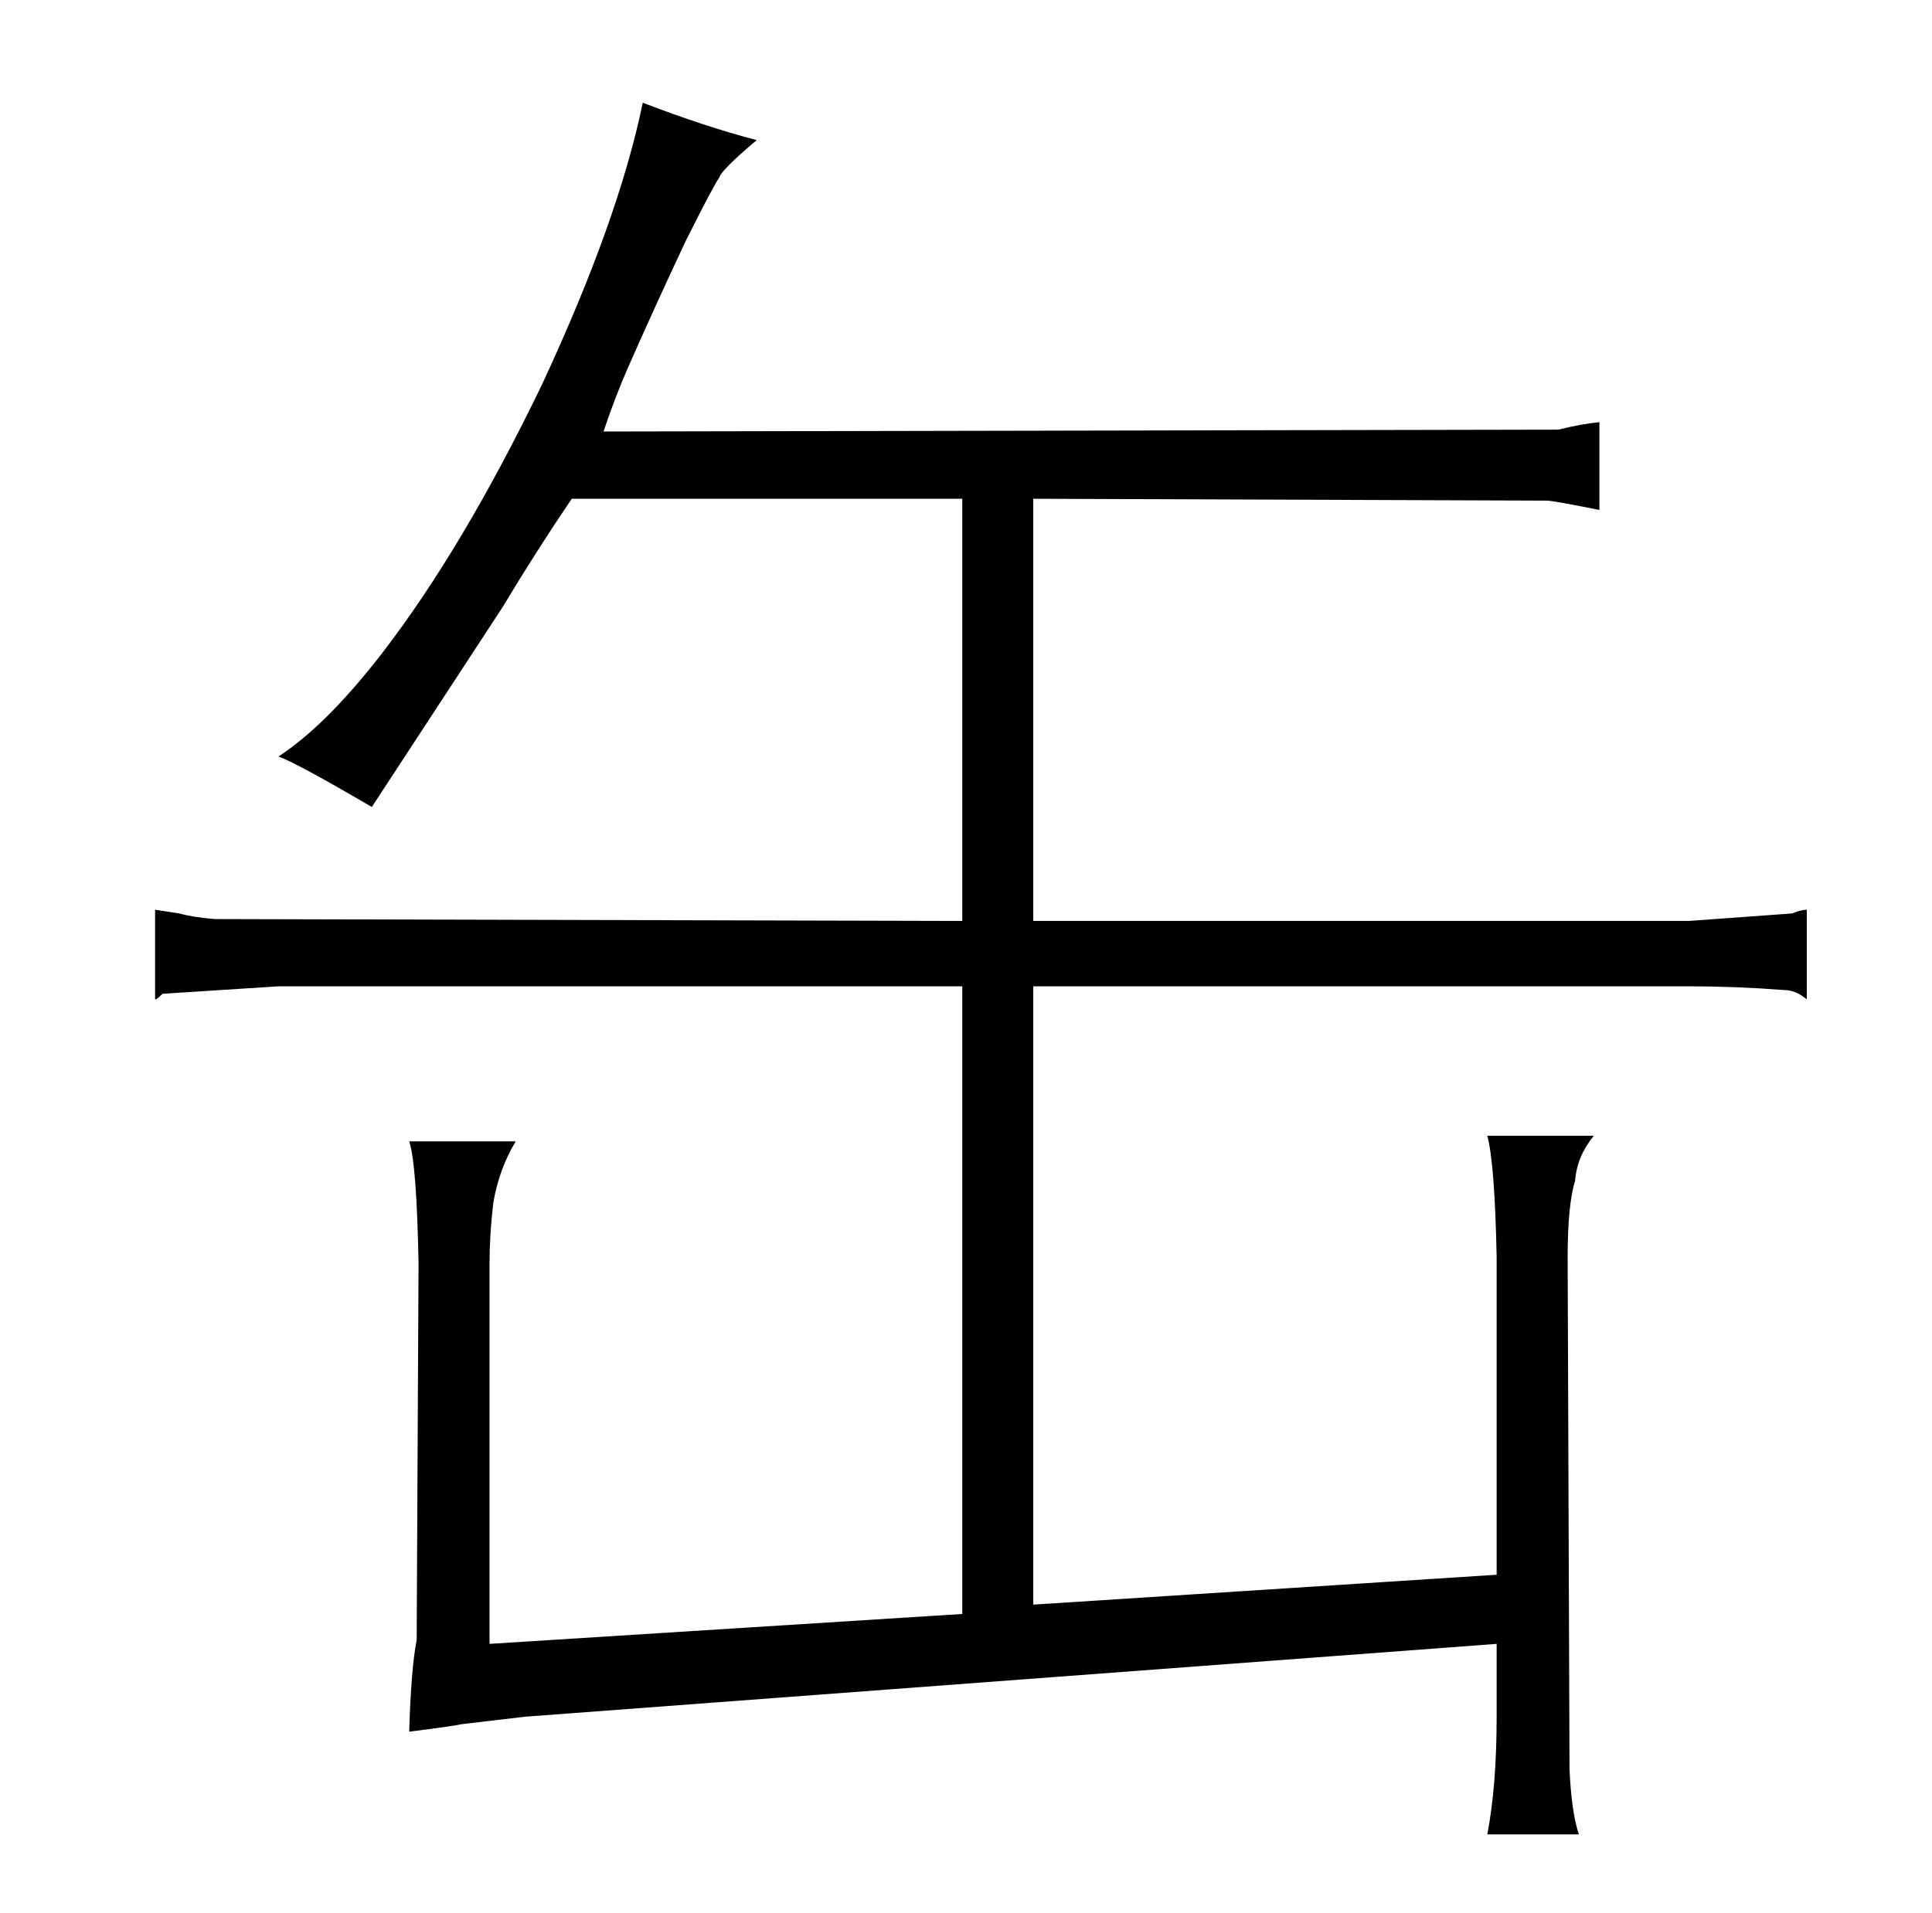 <?xml version="1.0" standalone="no"?>
<!DOCTYPE svg PUBLIC "-//W3C//DTD SVG 1.1//EN" "http://www.w3.org/Graphics/SVG/1.1/DTD/svg11.dtd" >
<svg xmlns="http://www.w3.org/2000/svg" xmlns:xlink="http://www.w3.org/1999/xlink" version="1.1" viewBox="-10 0 1034 1024">
  <g transform="matrix(1 0 0 -1 0 820)">
   <path fill="currentColor"
d="M505 327l-400 1q-12 1 -19 3l-13 2v-48q1 0 4 3l62 4h366v-336l-253 -16v204q0 15 2 32q3 18 12 33h-57q4 -12 5 -65l-1 -202q-3 -15 -4 -49q24 3 28 4l34 4l520 39v-39q0 -37 -5 -63h49q-4 12 -5 35l-1 274q0 28 4 41q1 13 10 24h-57q4 -15 5 -65v-170l-248 -16v331h351
q25 0 51 -2q6 0 12 -5v48q-3 0 -8 -2l-55 -4h-351v226l275 -1q3 0 28 -5v47q-10 -1 -22 -4l-511 -1q6 18 13 34q15 34 31 68q15 30 18 34q1 4 20 20q-27 7 -61 20q-13 -63 -54 -151q-42 -87 -85 -143q-30 -39 -56 -56q9 -3 50 -27l70 107q18 30 37 58h209v-226z" />
  </g>

</svg>
